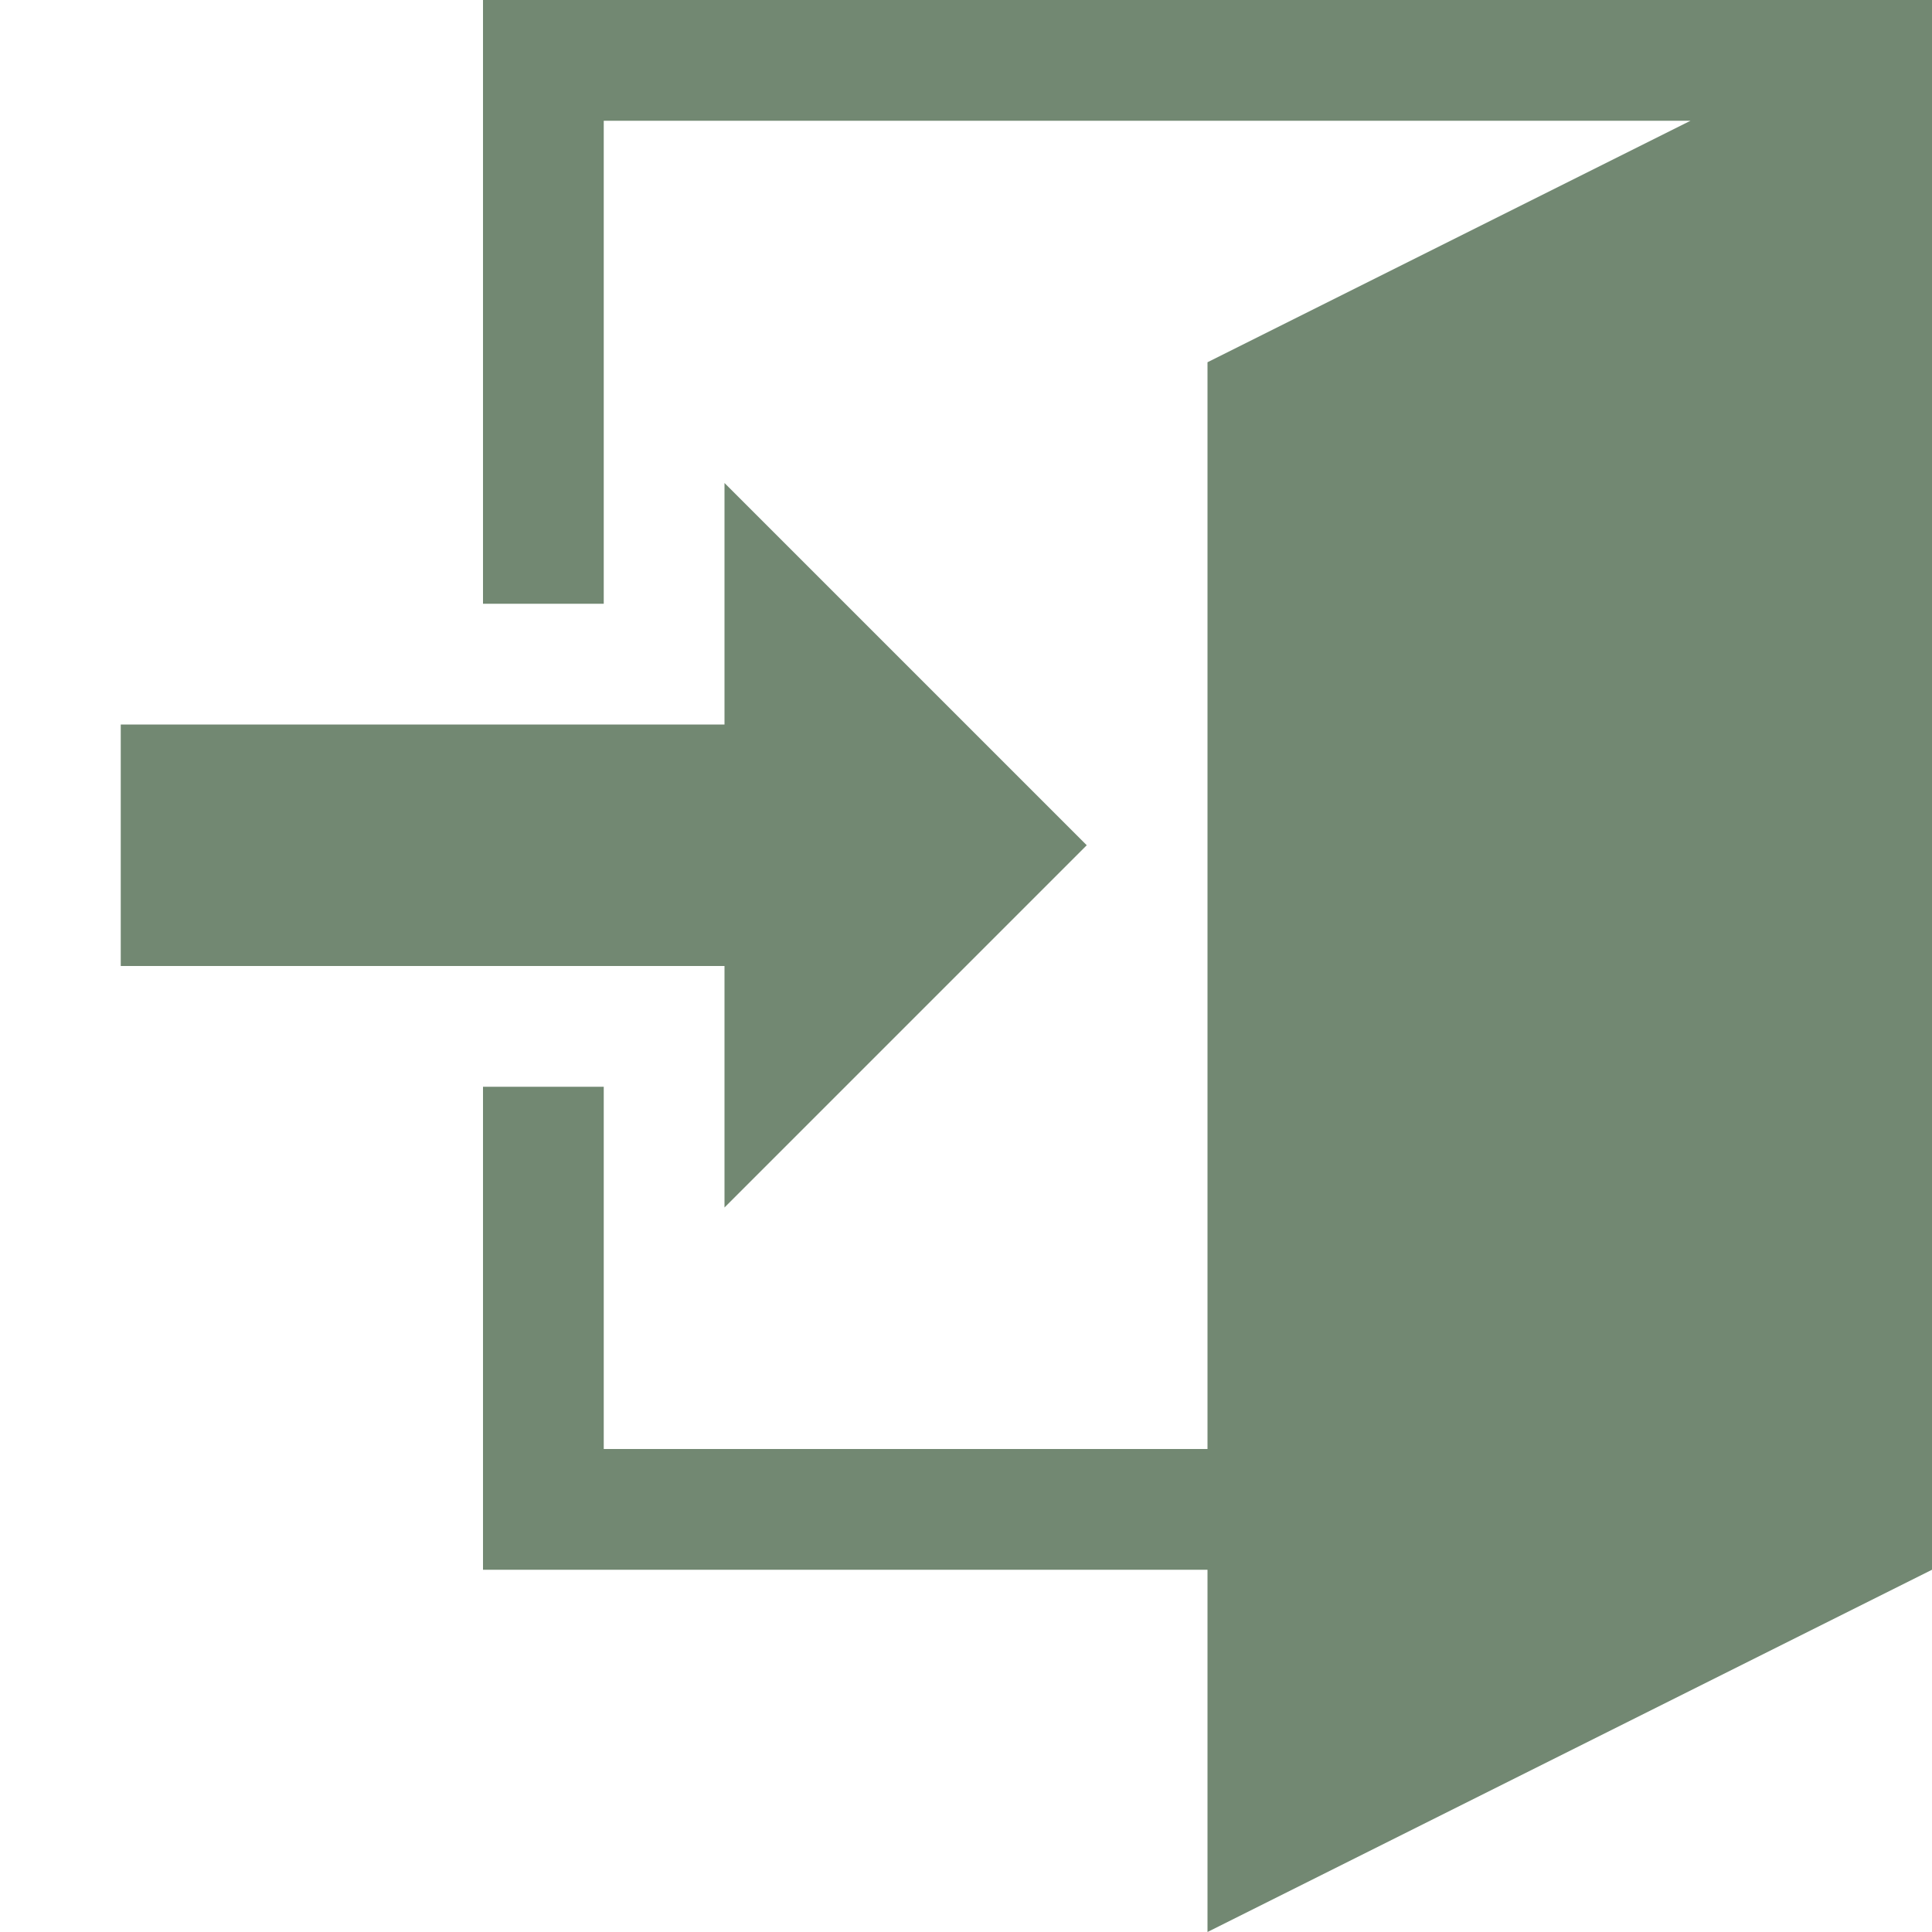 <?xml version="1.0" encoding="utf-8"?>
<!DOCTYPE svg PUBLIC "-//W3C//DTD SVG 1.1//EN" "http://www.w3.org/Graphics/SVG/1.1/DTD/svg11.dtd">
<svg version="1.1" id="Capa_1" xmlns="http://www.w3.org/2000/svg" xmlns:xlink="http://www.w3.org/1999/xlink" x="0px" y="0px"
	 width="512px" height="512px" viewBox="0 0 512 512" enable-background="new 0 0 512 512" xml:space="preserve">
<path fill="#728872" d="M192,256H32v-64h160v-64l96,96l-96,96V256z M512,0v416l-192,96v-96H128V288h32v96h160V96l128-64H160v128h-32V0H512z"/>
</svg>
